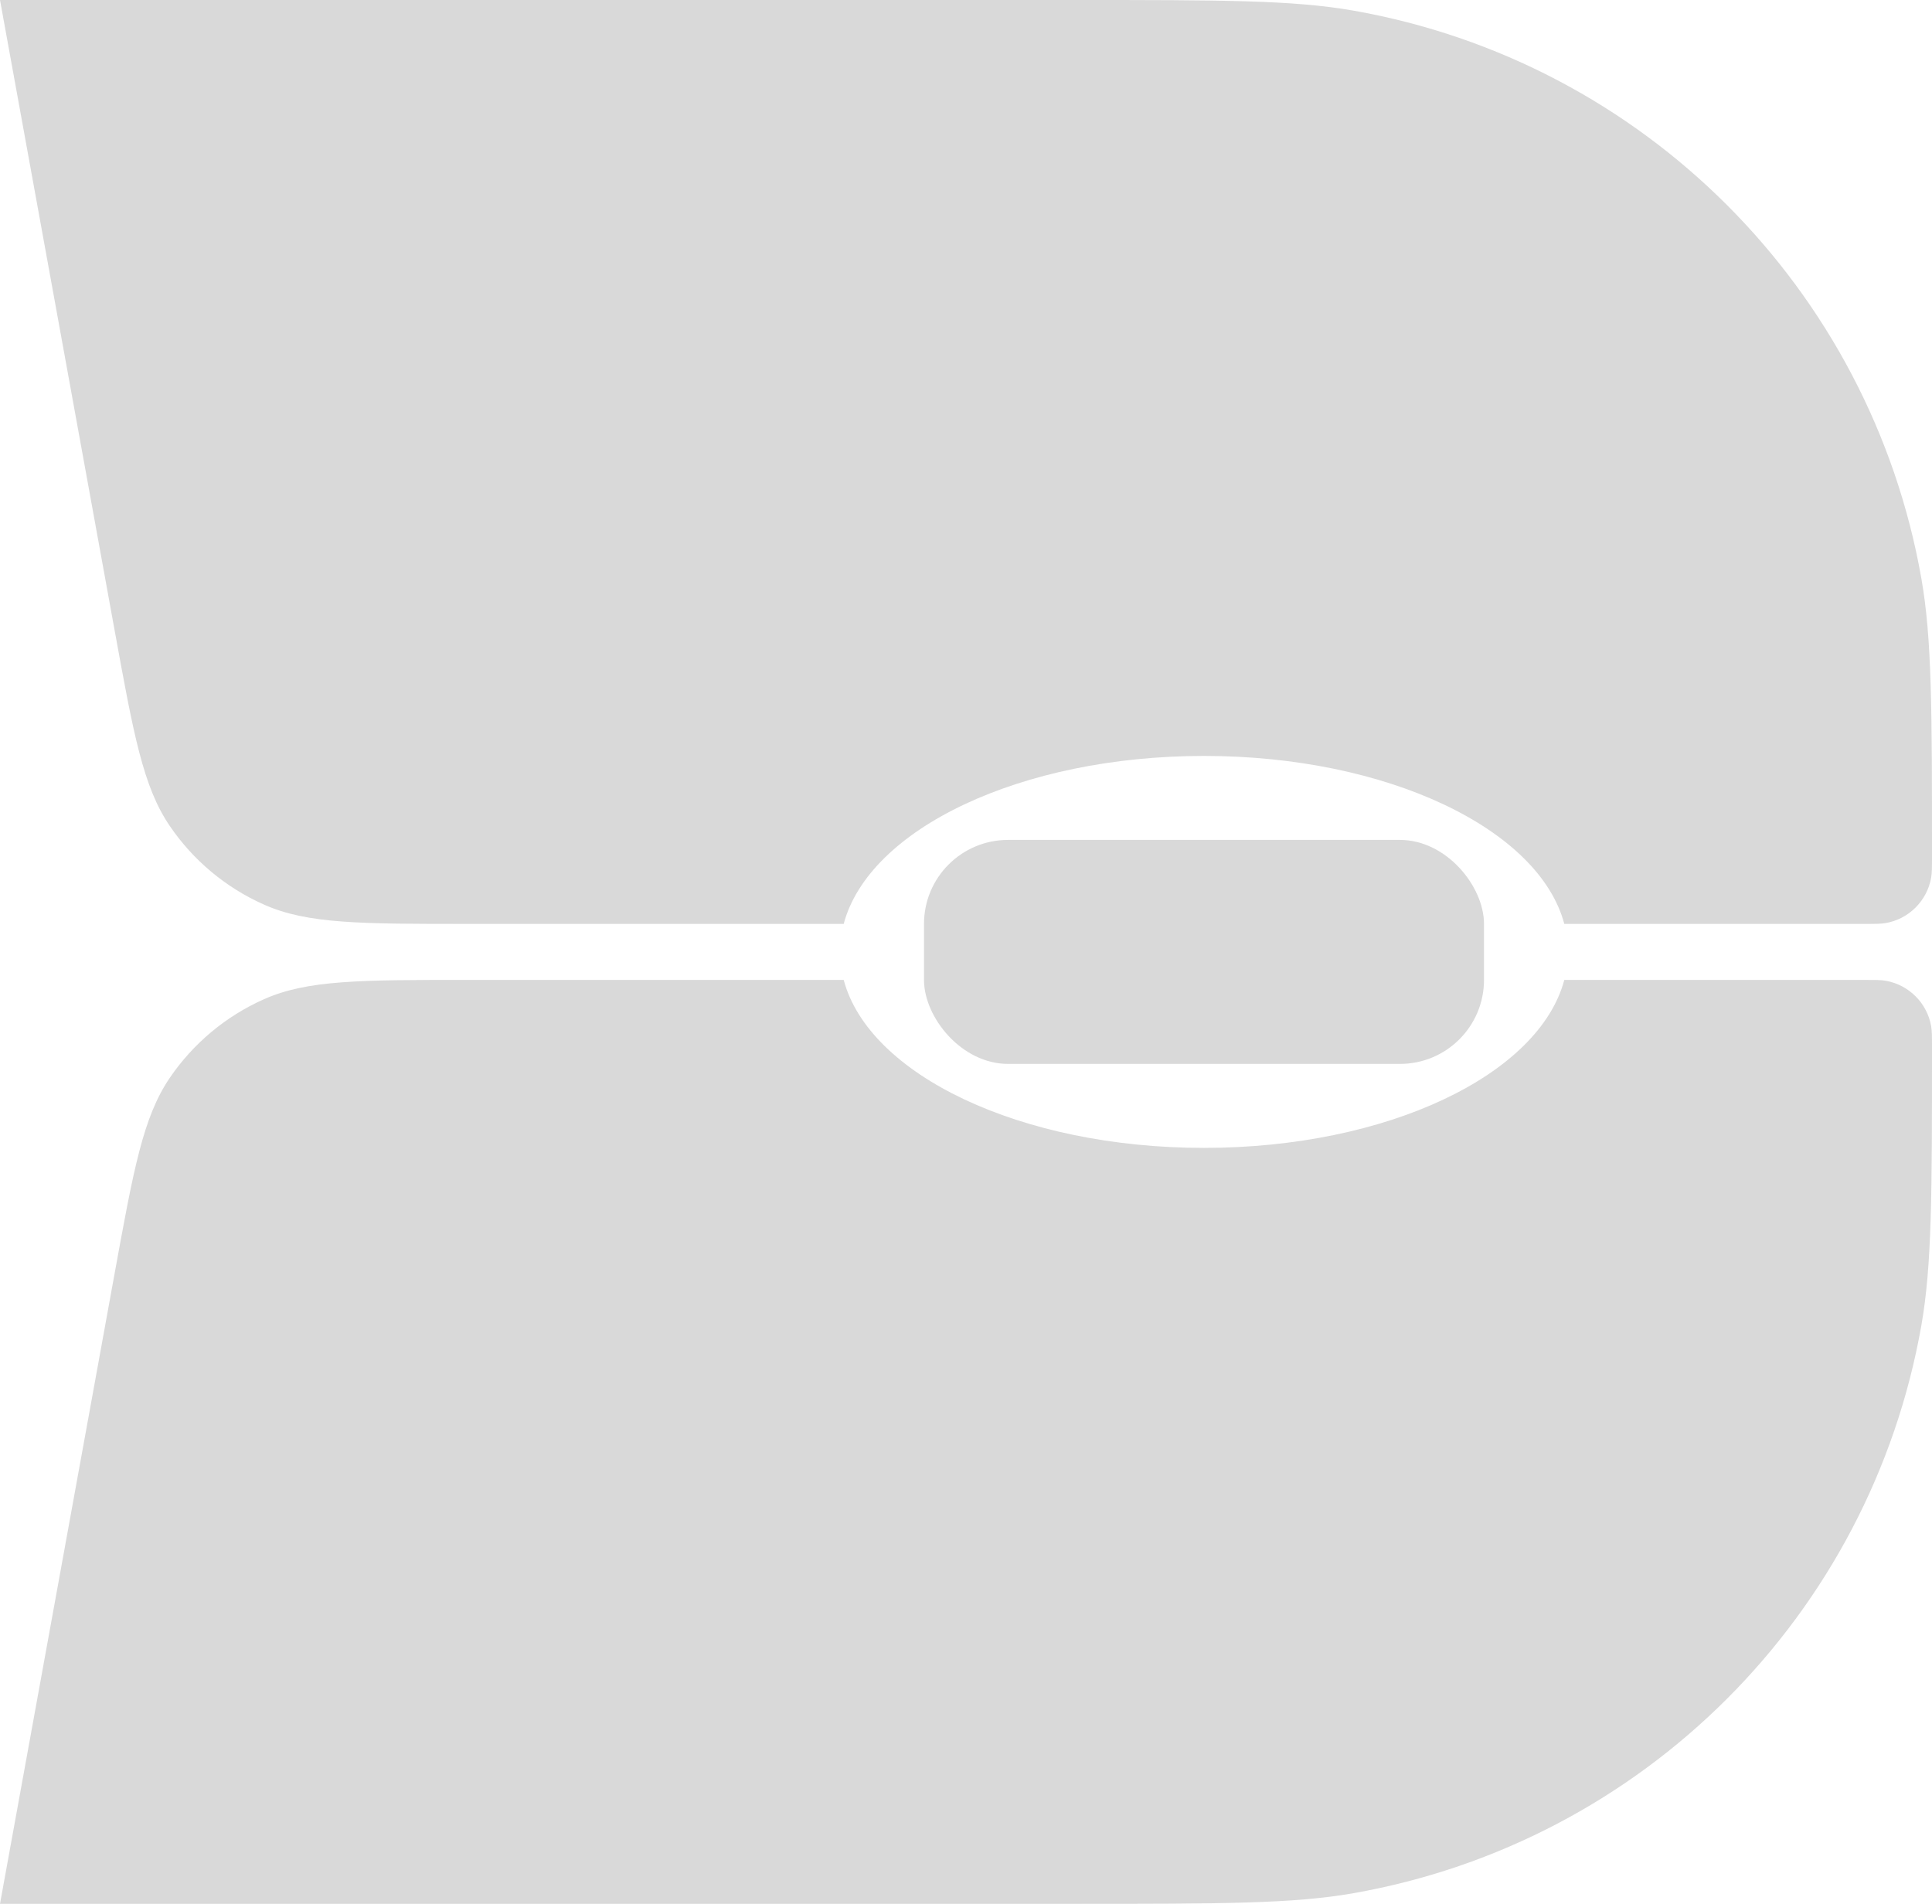 <svg width="69" height="68" viewBox="0 0 69 68" fill="none" xmlns="http://www.w3.org/2000/svg">
<path fill-rule="evenodd" clip-rule="evenodd" d="M38.444 0H0L4.089 22.49C4.769 26.228 5.109 28.098 6.061 29.498C6.901 30.733 8.069 31.708 9.434 32.313C10.983 33 12.883 33 16.683 33H30.132C31.033 29.608 36.451 27 43 27C49.549 27 54.967 29.608 55.868 33H66.556C66.969 33 67.175 33 67.347 32.97C68.175 32.824 68.824 32.175 68.97 31.347C69 31.175 69 30.968 69 30.556C69 25.394 69 22.813 68.62 20.659C66.795 10.309 58.691 2.205 48.341 0.38C46.187 0 43.606 0 38.444 0Z" fill="#D9D9D9"/>
<path fill-rule="evenodd" clip-rule="evenodd" d="M30.132 35H16.683C12.883 35 10.983 35 9.434 35.687C8.069 36.292 6.901 37.267 6.061 38.502C5.109 39.903 4.769 41.772 4.089 45.51L0 68H38.444C43.606 68 46.187 68 48.341 67.62C58.691 65.795 66.795 57.691 68.62 47.341C69 45.187 69 42.606 69 37.444C69 37.032 69 36.825 68.97 36.653C68.824 35.825 68.175 35.176 67.347 35.03C67.175 35 66.969 35 66.556 35H55.868C54.967 38.392 49.549 41 43 41C36.451 41 31.033 38.392 30.132 35Z" fill="#D9D9D9"/>
<rect x="33" y="30" width="20" height="8" rx="3" fill="#D9D9D9"/>
</svg>
